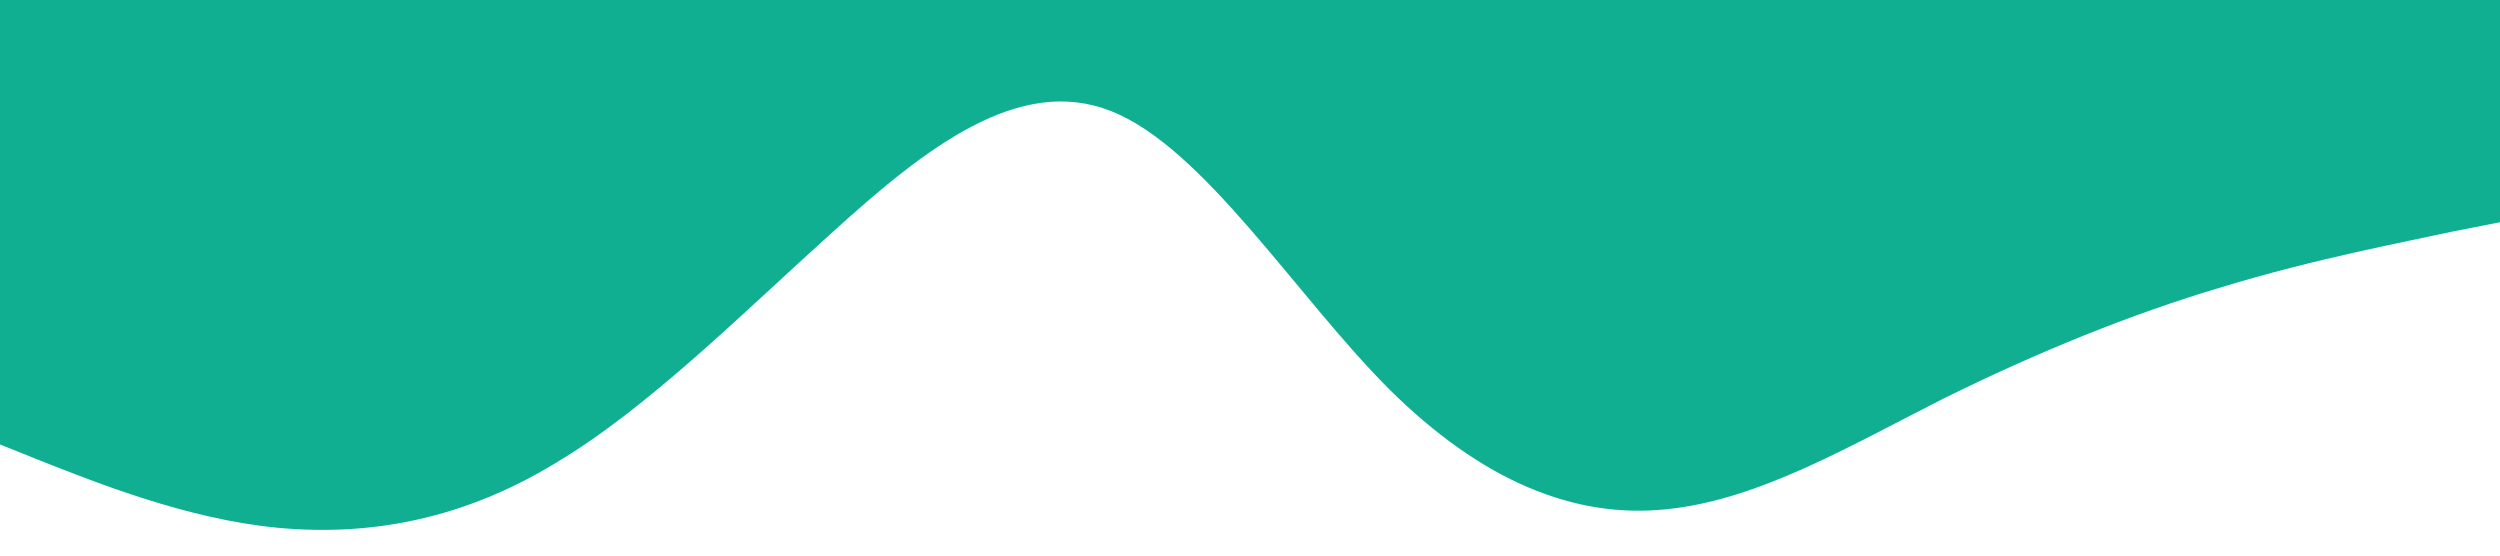 <?xml version="1.0" standalone="no"?><svg xmlns="http://www.w3.org/2000/svg" viewBox="0 0 1440 320"><path fill="#10af91" fill-opacity="1" d="M0,256L26.7,266.7C53.3,277,107,299,160,304C213.3,309,267,299,320,266.7C373.3,235,427,181,480,133.3C533.3,85,587,43,640,64C693.3,85,747,171,800,224C853.3,277,907,299,960,293.3C1013.3,288,1067,256,1120,229.3C1173.3,203,1227,181,1280,165.3C1333.3,149,1387,139,1413,133.3L1440,128L1440,0L1413.3,0C1386.7,0,1333,0,1280,0C1226.7,0,1173,0,1120,0C1066.7,0,1013,0,960,0C906.7,0,853,0,800,0C746.7,0,693,0,640,0C586.7,0,533,0,480,0C426.7,0,373,0,320,0C266.7,0,213,0,160,0C106.7,0,53,0,27,0L0,0Z"></path></svg>